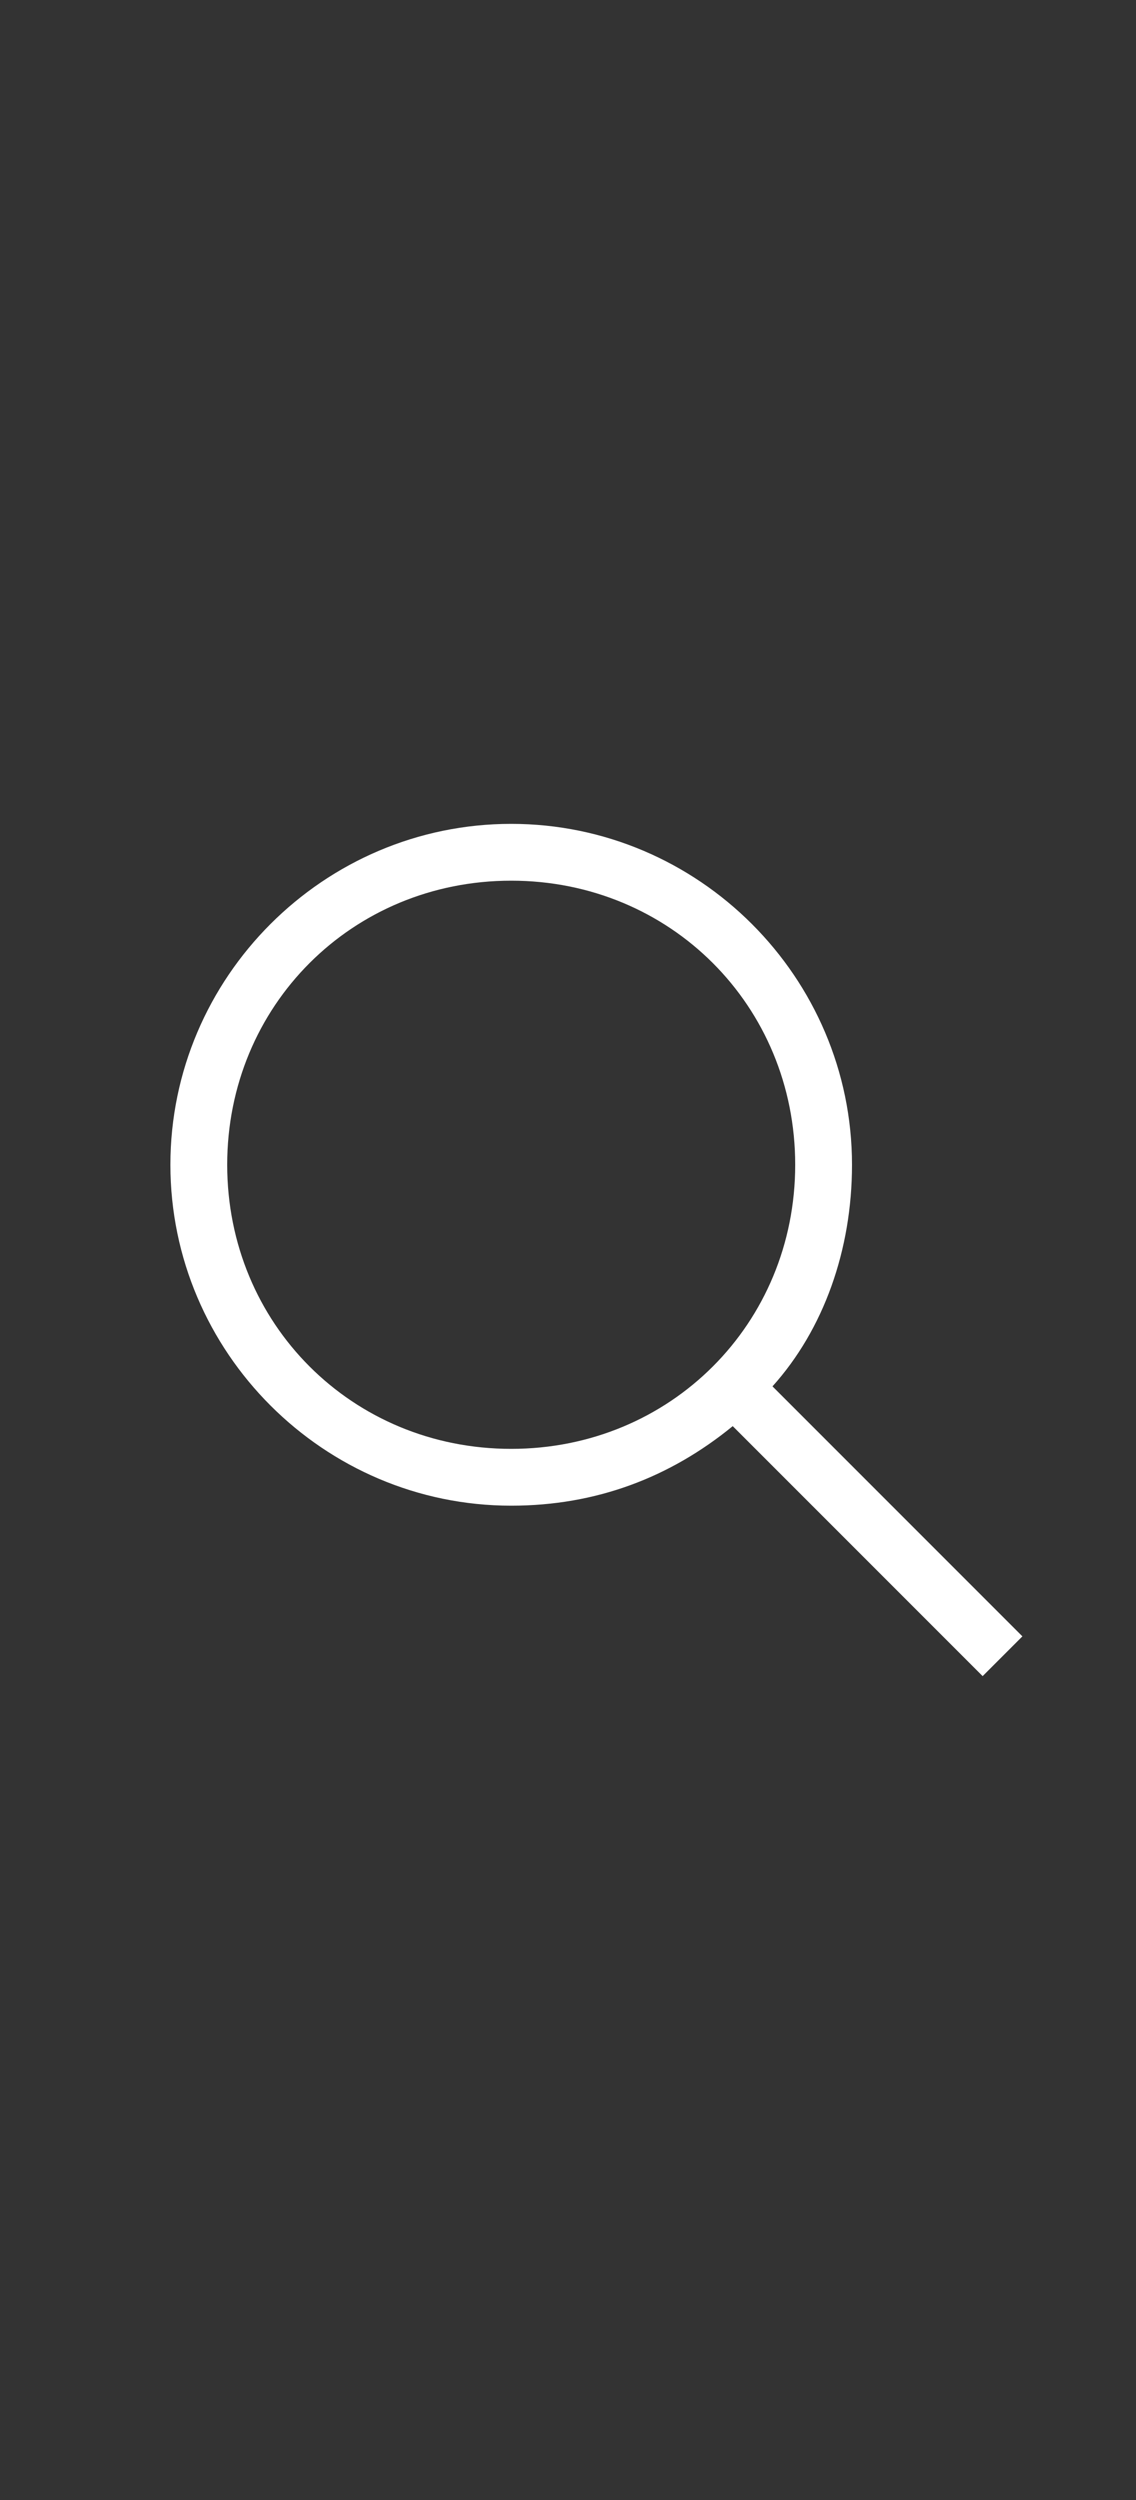 <svg id="Search" xmlns="http://www.w3.org/2000/svg" viewBox="0 0 20 44"><rect x="0" y="0" width="20" height="44" fill="#333333" stroke="none"/><style>.st0{fill:#FFF}</style><g id="Global_Nav_Large_Icons"><path id="Search_1_" class="st0" d="M18 28.8l-4.4-4.4c.9-1 1.4-2.4 1.4-3.9 0-3.3-2.7-6-6-6s-6 2.7-6 6 2.7 6 6 6c1.5 0 2.8-.5 3.9-1.4l4.4 4.4.7-.7zm-9-3.3c-2.8 0-5-2.2-5-5s2.2-5 5-5 5 2.2 5 5-2.2 5-5 5z"/></g></svg>